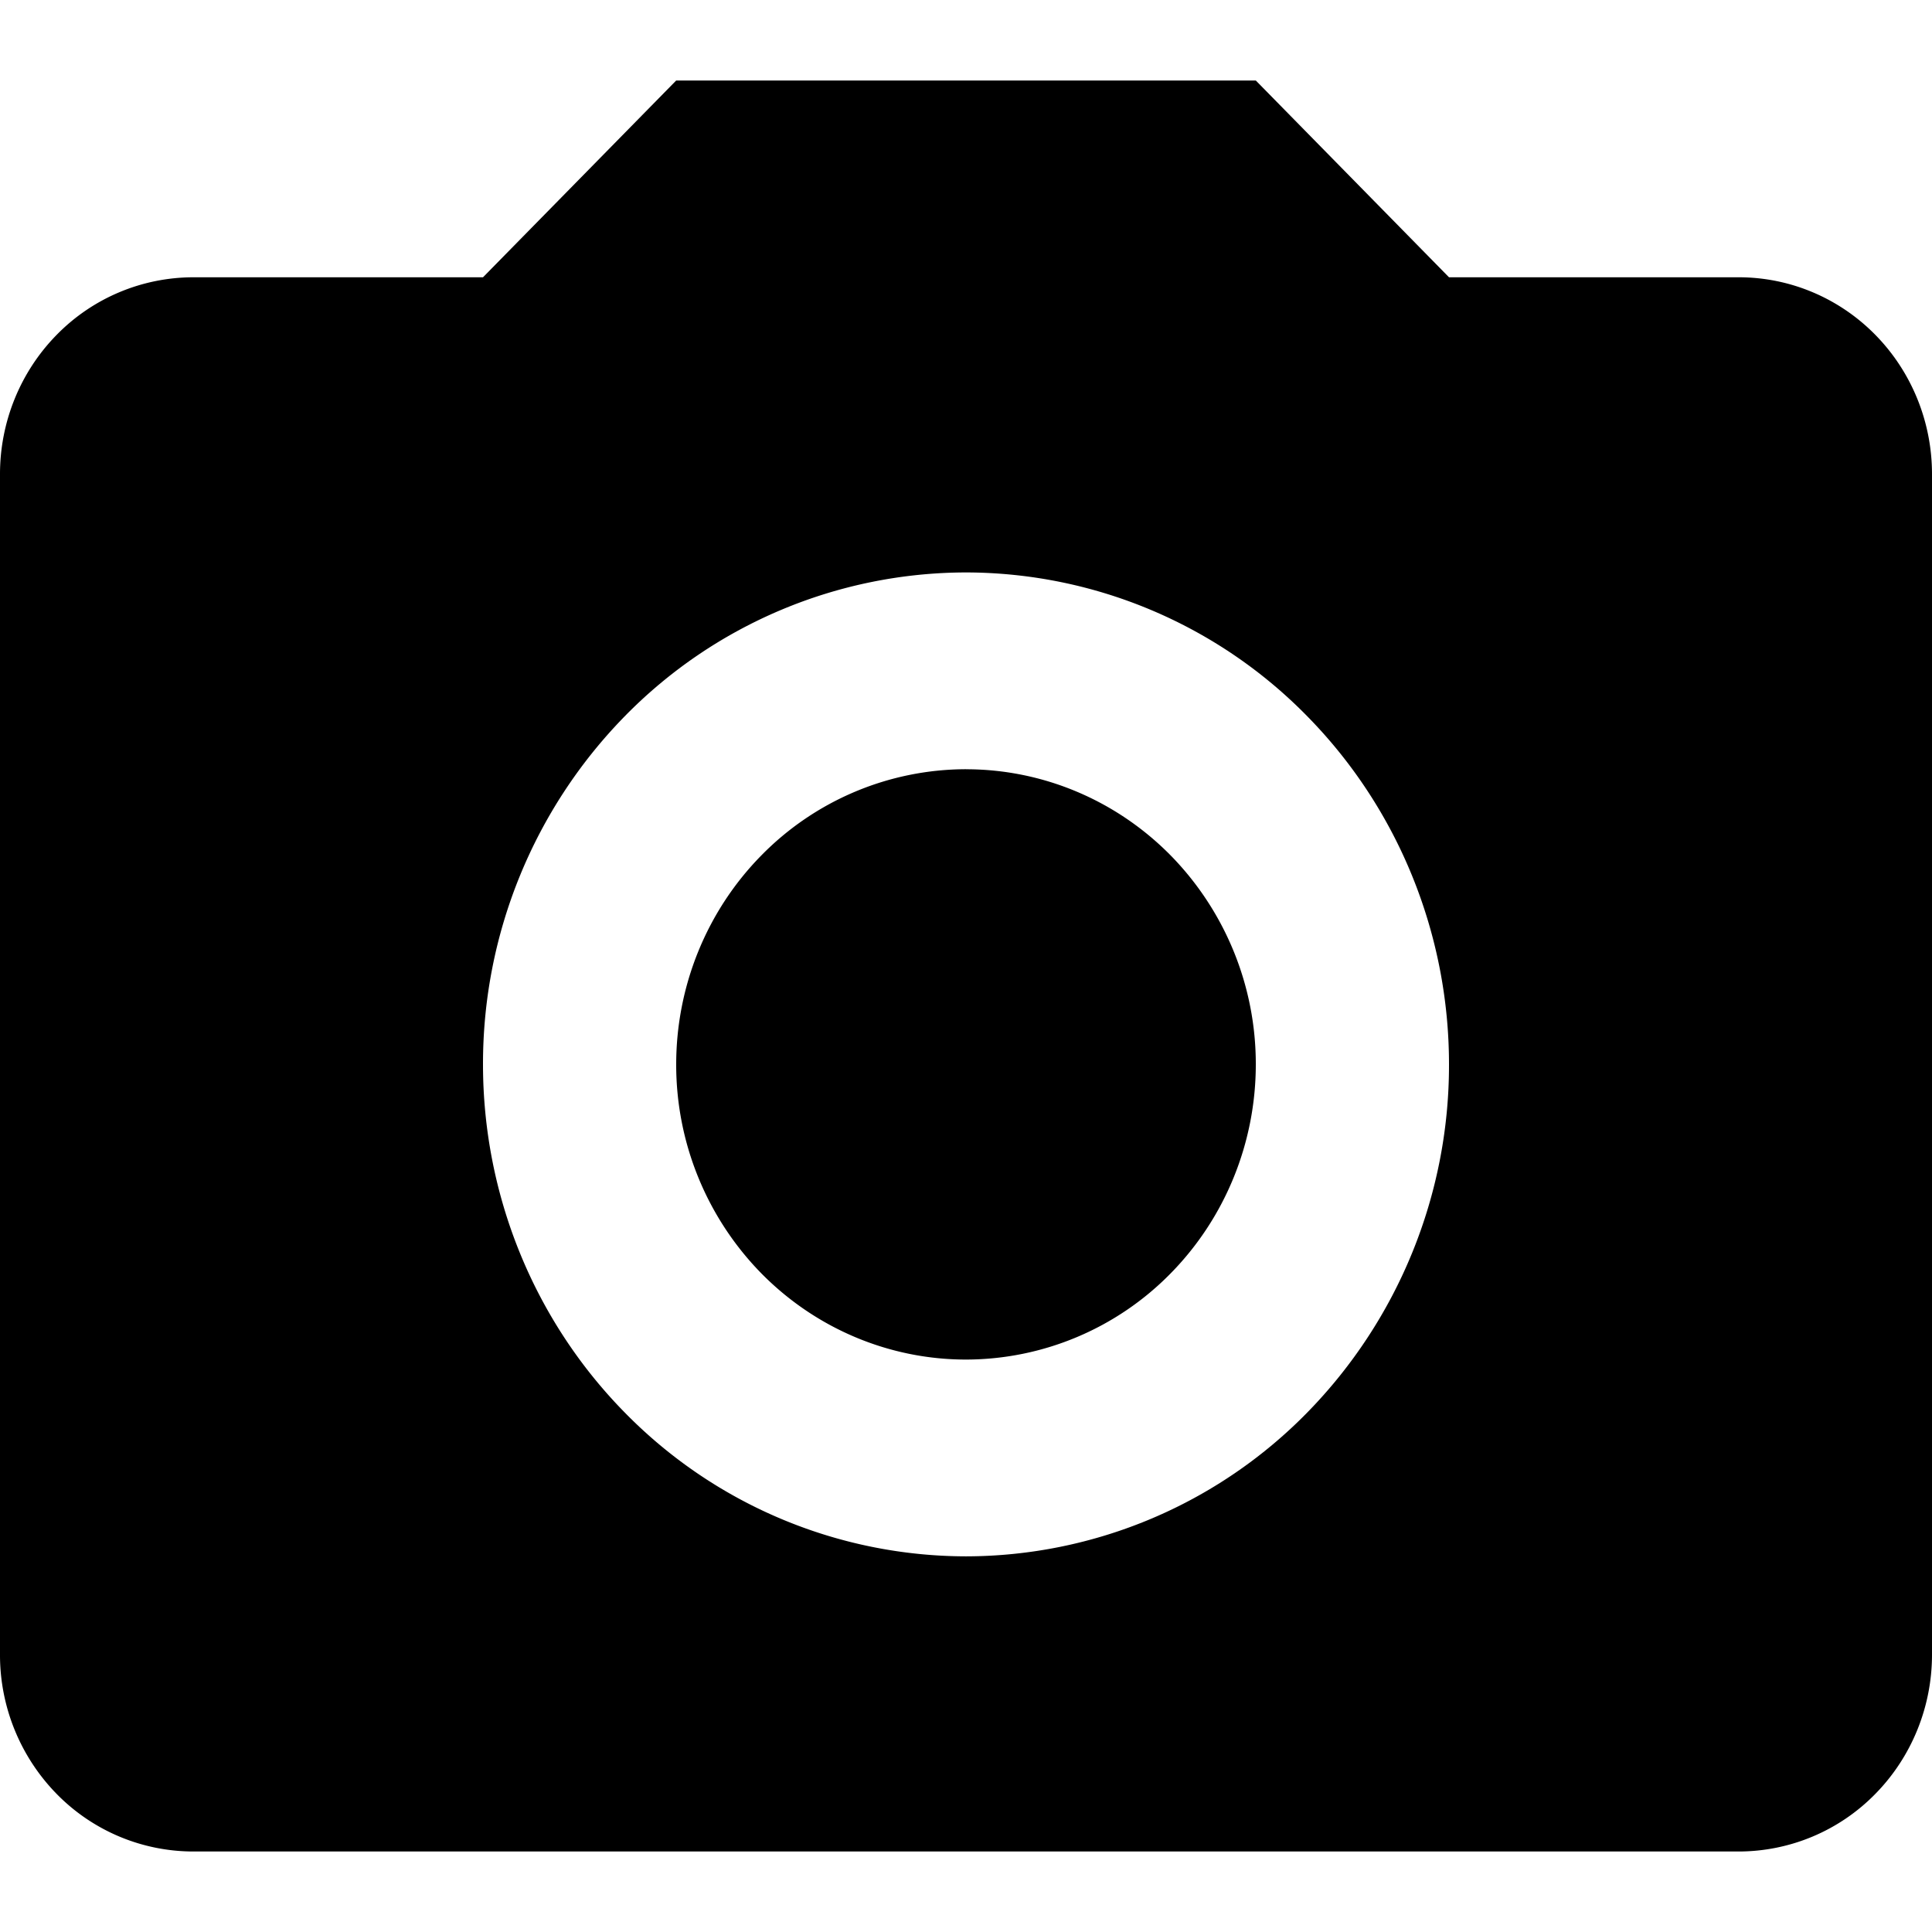 <svg width="48" height="48" fill="none" xmlns="http://www.w3.org/2000/svg"><path d="M4.8 6.889H12L16.8 2h14.4L36 6.889h7.2c1.273 0 2.494.515 3.394 1.432.9.917 1.406 2.16 1.406 3.457V41.11c0 1.297-.506 2.54-1.406 3.457A4.756 4.756 0 0143.2 46H4.8a4.756 4.756 0 01-3.394-1.432A4.935 4.935 0 010 41.111V11.778c0-1.297.506-2.54 1.406-3.457A4.756 4.756 0 014.8 6.889zM24 14.222a11.89 11.89 0 00-8.485 3.58A12.338 12.338 0 0012 26.444c0 3.242 1.264 6.35 3.515 8.643A11.89 11.89 0 0024 38.667a11.89 11.89 0 008.485-3.58A12.338 12.338 0 0036 26.444c0-3.241-1.264-6.35-3.515-8.642A11.89 11.89 0 0024 14.222zm0 4.89c1.91 0 3.74.772 5.091 2.147a7.403 7.403 0 012.109 5.185c0 1.945-.759 3.81-2.109 5.186A7.134 7.134 0 0124 33.778c-1.91 0-3.74-.773-5.091-2.148a7.403 7.403 0 01-2.109-5.186c0-1.944.759-3.81 2.109-5.185A7.134 7.134 0 0124 19.111z" fill="#000"/></svg>